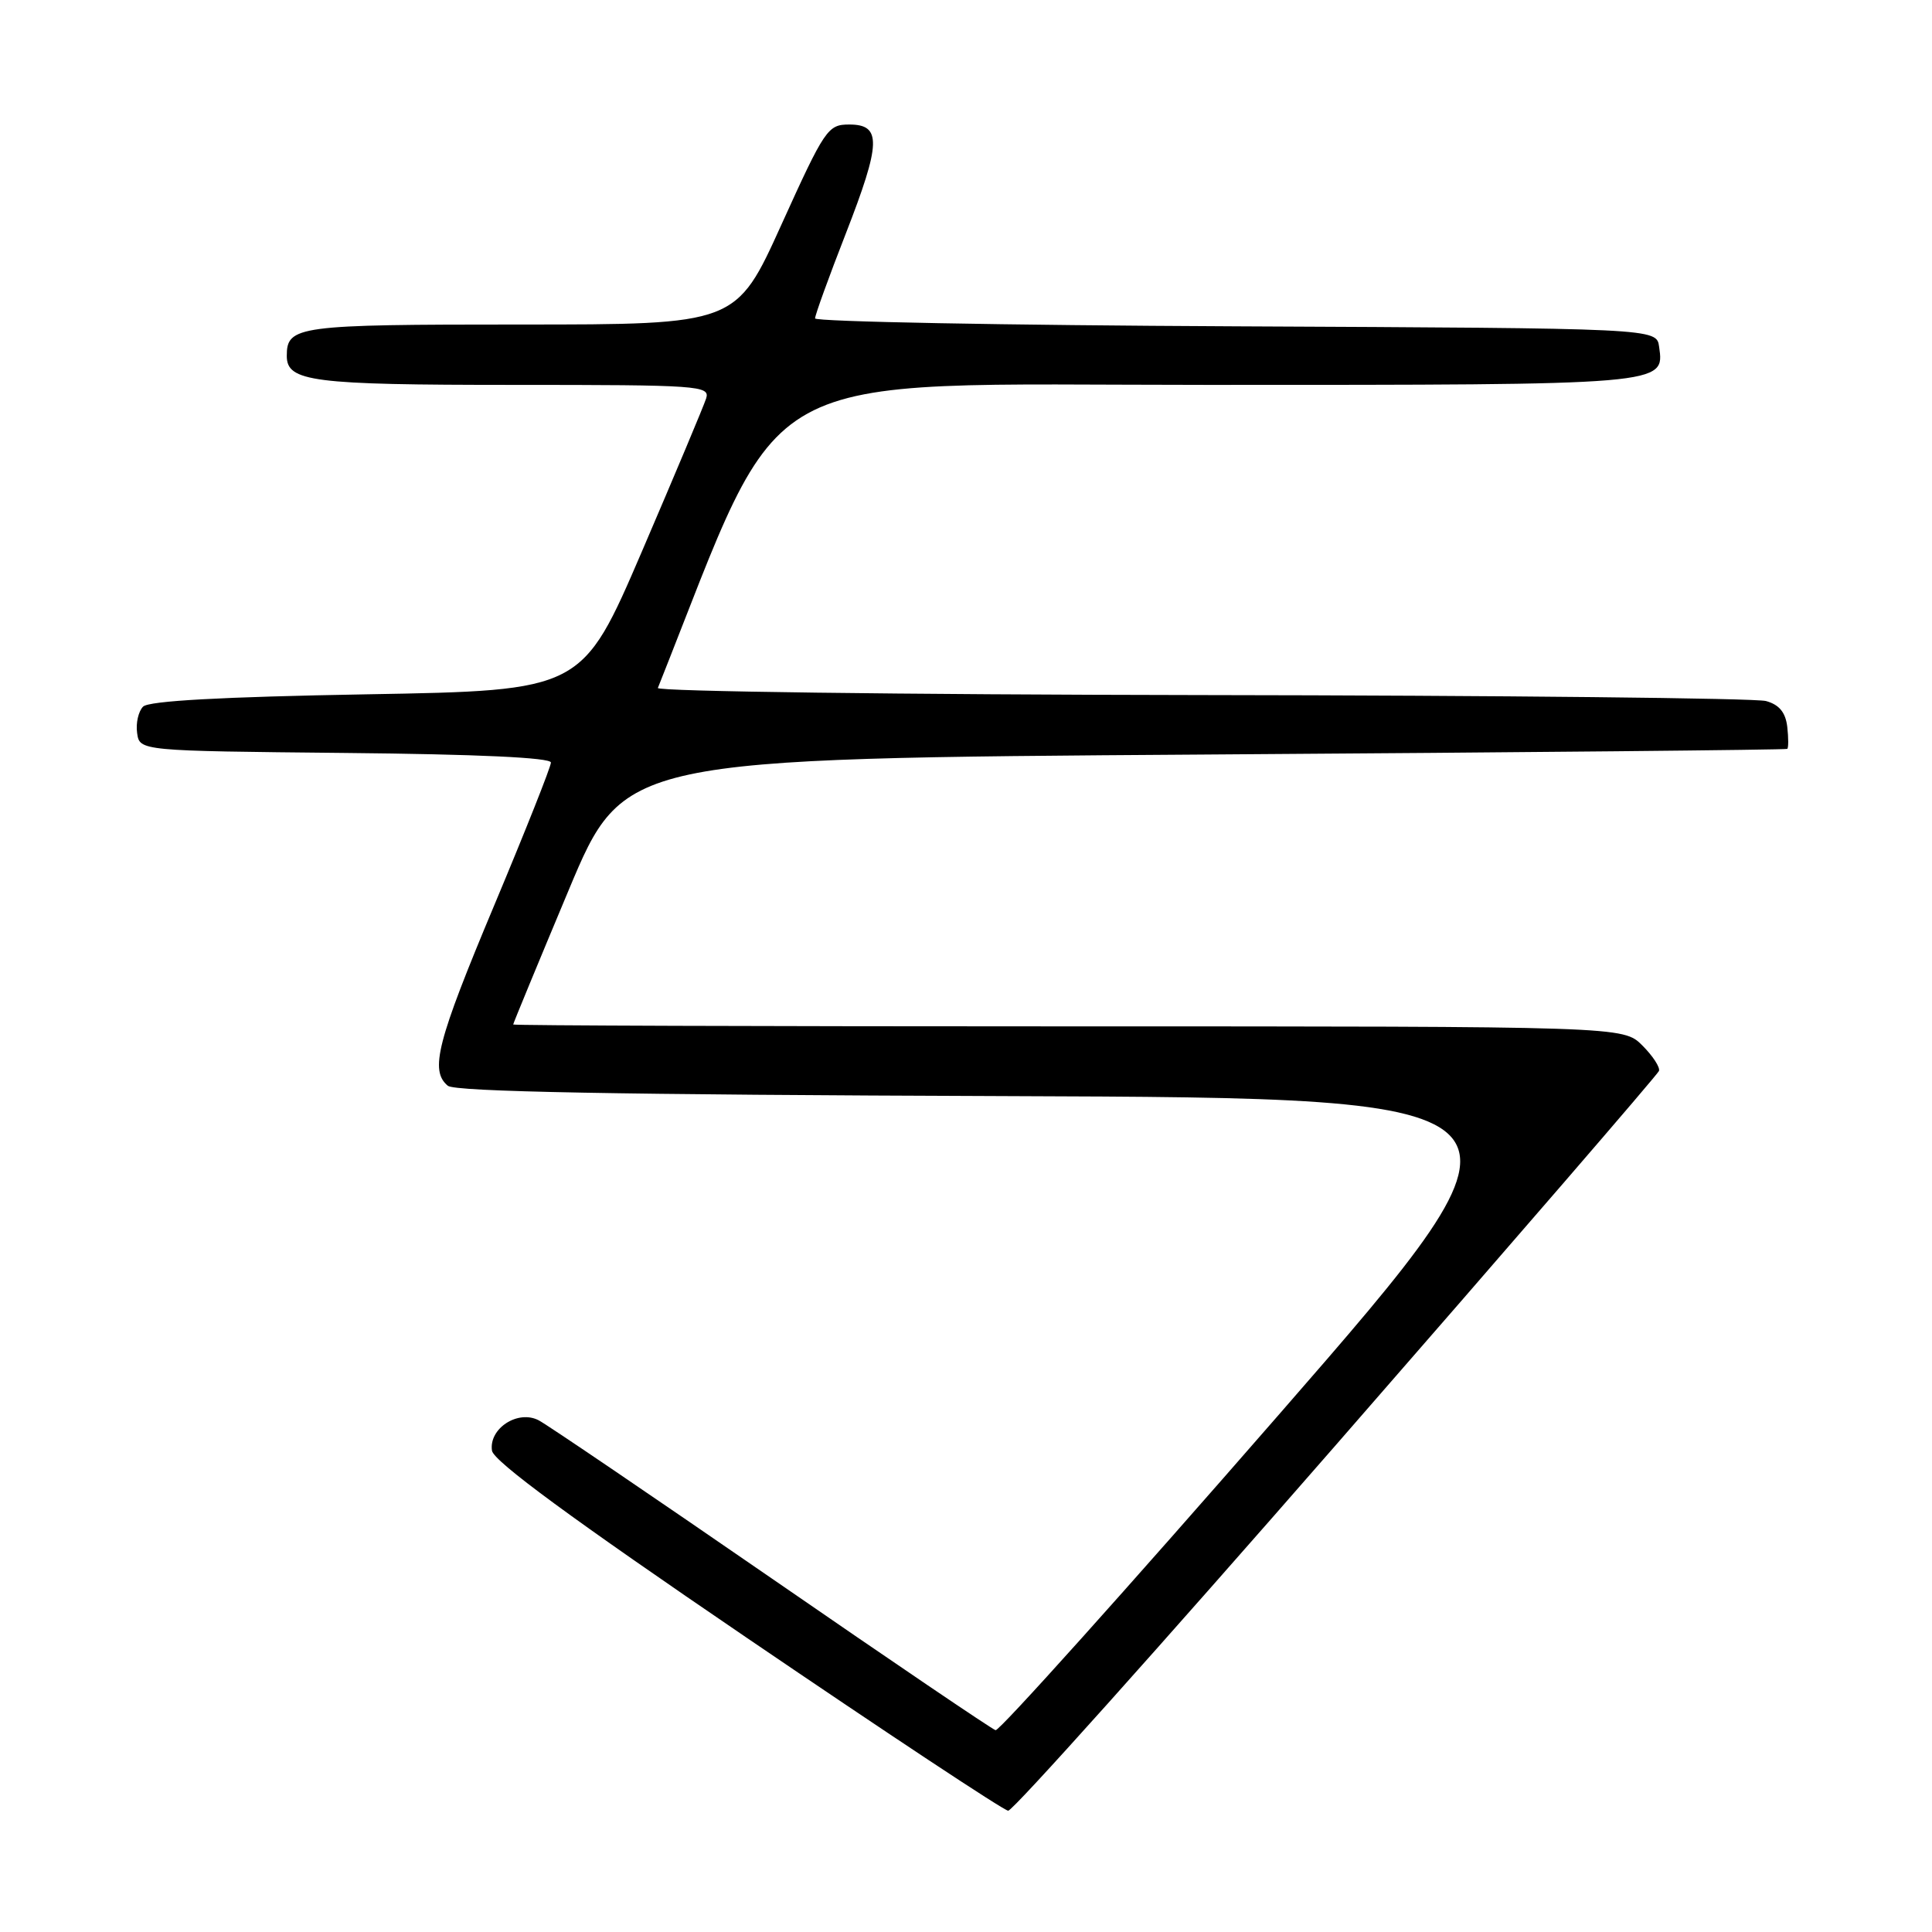 <?xml version="1.0" encoding="UTF-8" standalone="no"?>
<!DOCTYPE svg PUBLIC "-//W3C//DTD SVG 1.1//EN" "http://www.w3.org/Graphics/SVG/1.1/DTD/svg11.dtd" >
<svg xmlns="http://www.w3.org/2000/svg" xmlns:xlink="http://www.w3.org/1999/xlink" version="1.1" viewBox="0 0 256 256">
 <g >
 <path fill="currentColor"
d=" M 177.09 191.38 C 200.42 164.64 219.65 142.37 219.82 141.91 C 220.00 141.44 219.01 139.92 217.62 138.53 C 215.09 136.00 215.09 136.00 141.55 136.00 C 101.10 136.00 68.00 135.89 68.00 135.75 C 68.00 135.61 71.30 127.62 75.33 118.00 C 82.66 100.50 82.66 100.50 159.58 99.98 C 201.89 99.70 236.64 99.36 236.82 99.23 C 236.99 99.11 236.99 97.78 236.82 96.29 C 236.59 94.39 235.75 93.37 234.00 92.89 C 232.62 92.51 198.95 92.15 159.17 92.10 C 119.38 92.04 86.98 91.62 87.17 91.16 C 104.48 47.71 98.51 51.00 160.01 51.00 C 220.92 51.00 220.56 51.03 219.84 45.94 C 219.50 43.50 219.50 43.50 163.75 43.24 C 133.09 43.10 108.00 42.62 108.00 42.19 C 108.00 41.75 109.82 36.72 112.05 31.01 C 116.76 18.92 116.84 16.50 112.53 16.50 C 109.69 16.50 109.30 17.07 103.55 29.75 C 97.55 43.00 97.55 43.00 68.97 43.00 C 39.36 43.00 38.00 43.18 38.00 47.16 C 38.00 50.57 41.34 51.00 68.00 51.00 C 92.63 51.00 94.10 51.10 93.57 52.79 C 93.26 53.77 89.43 62.88 85.07 73.04 C 77.13 91.50 77.13 91.50 48.61 92.00 C 29.30 92.34 19.73 92.87 18.96 93.63 C 18.34 94.26 17.98 95.83 18.17 97.13 C 18.50 99.50 18.50 99.50 45.75 99.77 C 63.29 99.94 73.00 100.39 73.00 101.04 C 73.00 101.60 69.62 110.10 65.50 119.93 C 57.90 138.05 56.92 141.86 59.34 143.87 C 60.30 144.66 81.69 145.06 133.35 145.24 C 206.00 145.50 206.00 145.50 169.41 187.50 C 149.28 210.60 132.41 229.39 131.92 229.26 C 131.43 229.12 118.09 220.08 102.27 209.16 C 86.44 198.25 72.56 188.82 71.40 188.21 C 68.65 186.75 64.75 189.27 65.19 192.22 C 65.41 193.63 75.81 201.27 99.00 217.05 C 117.43 229.59 132.99 239.89 133.59 239.93 C 134.19 239.97 153.76 218.12 177.09 191.38 Z "/>
</g>
</svg>